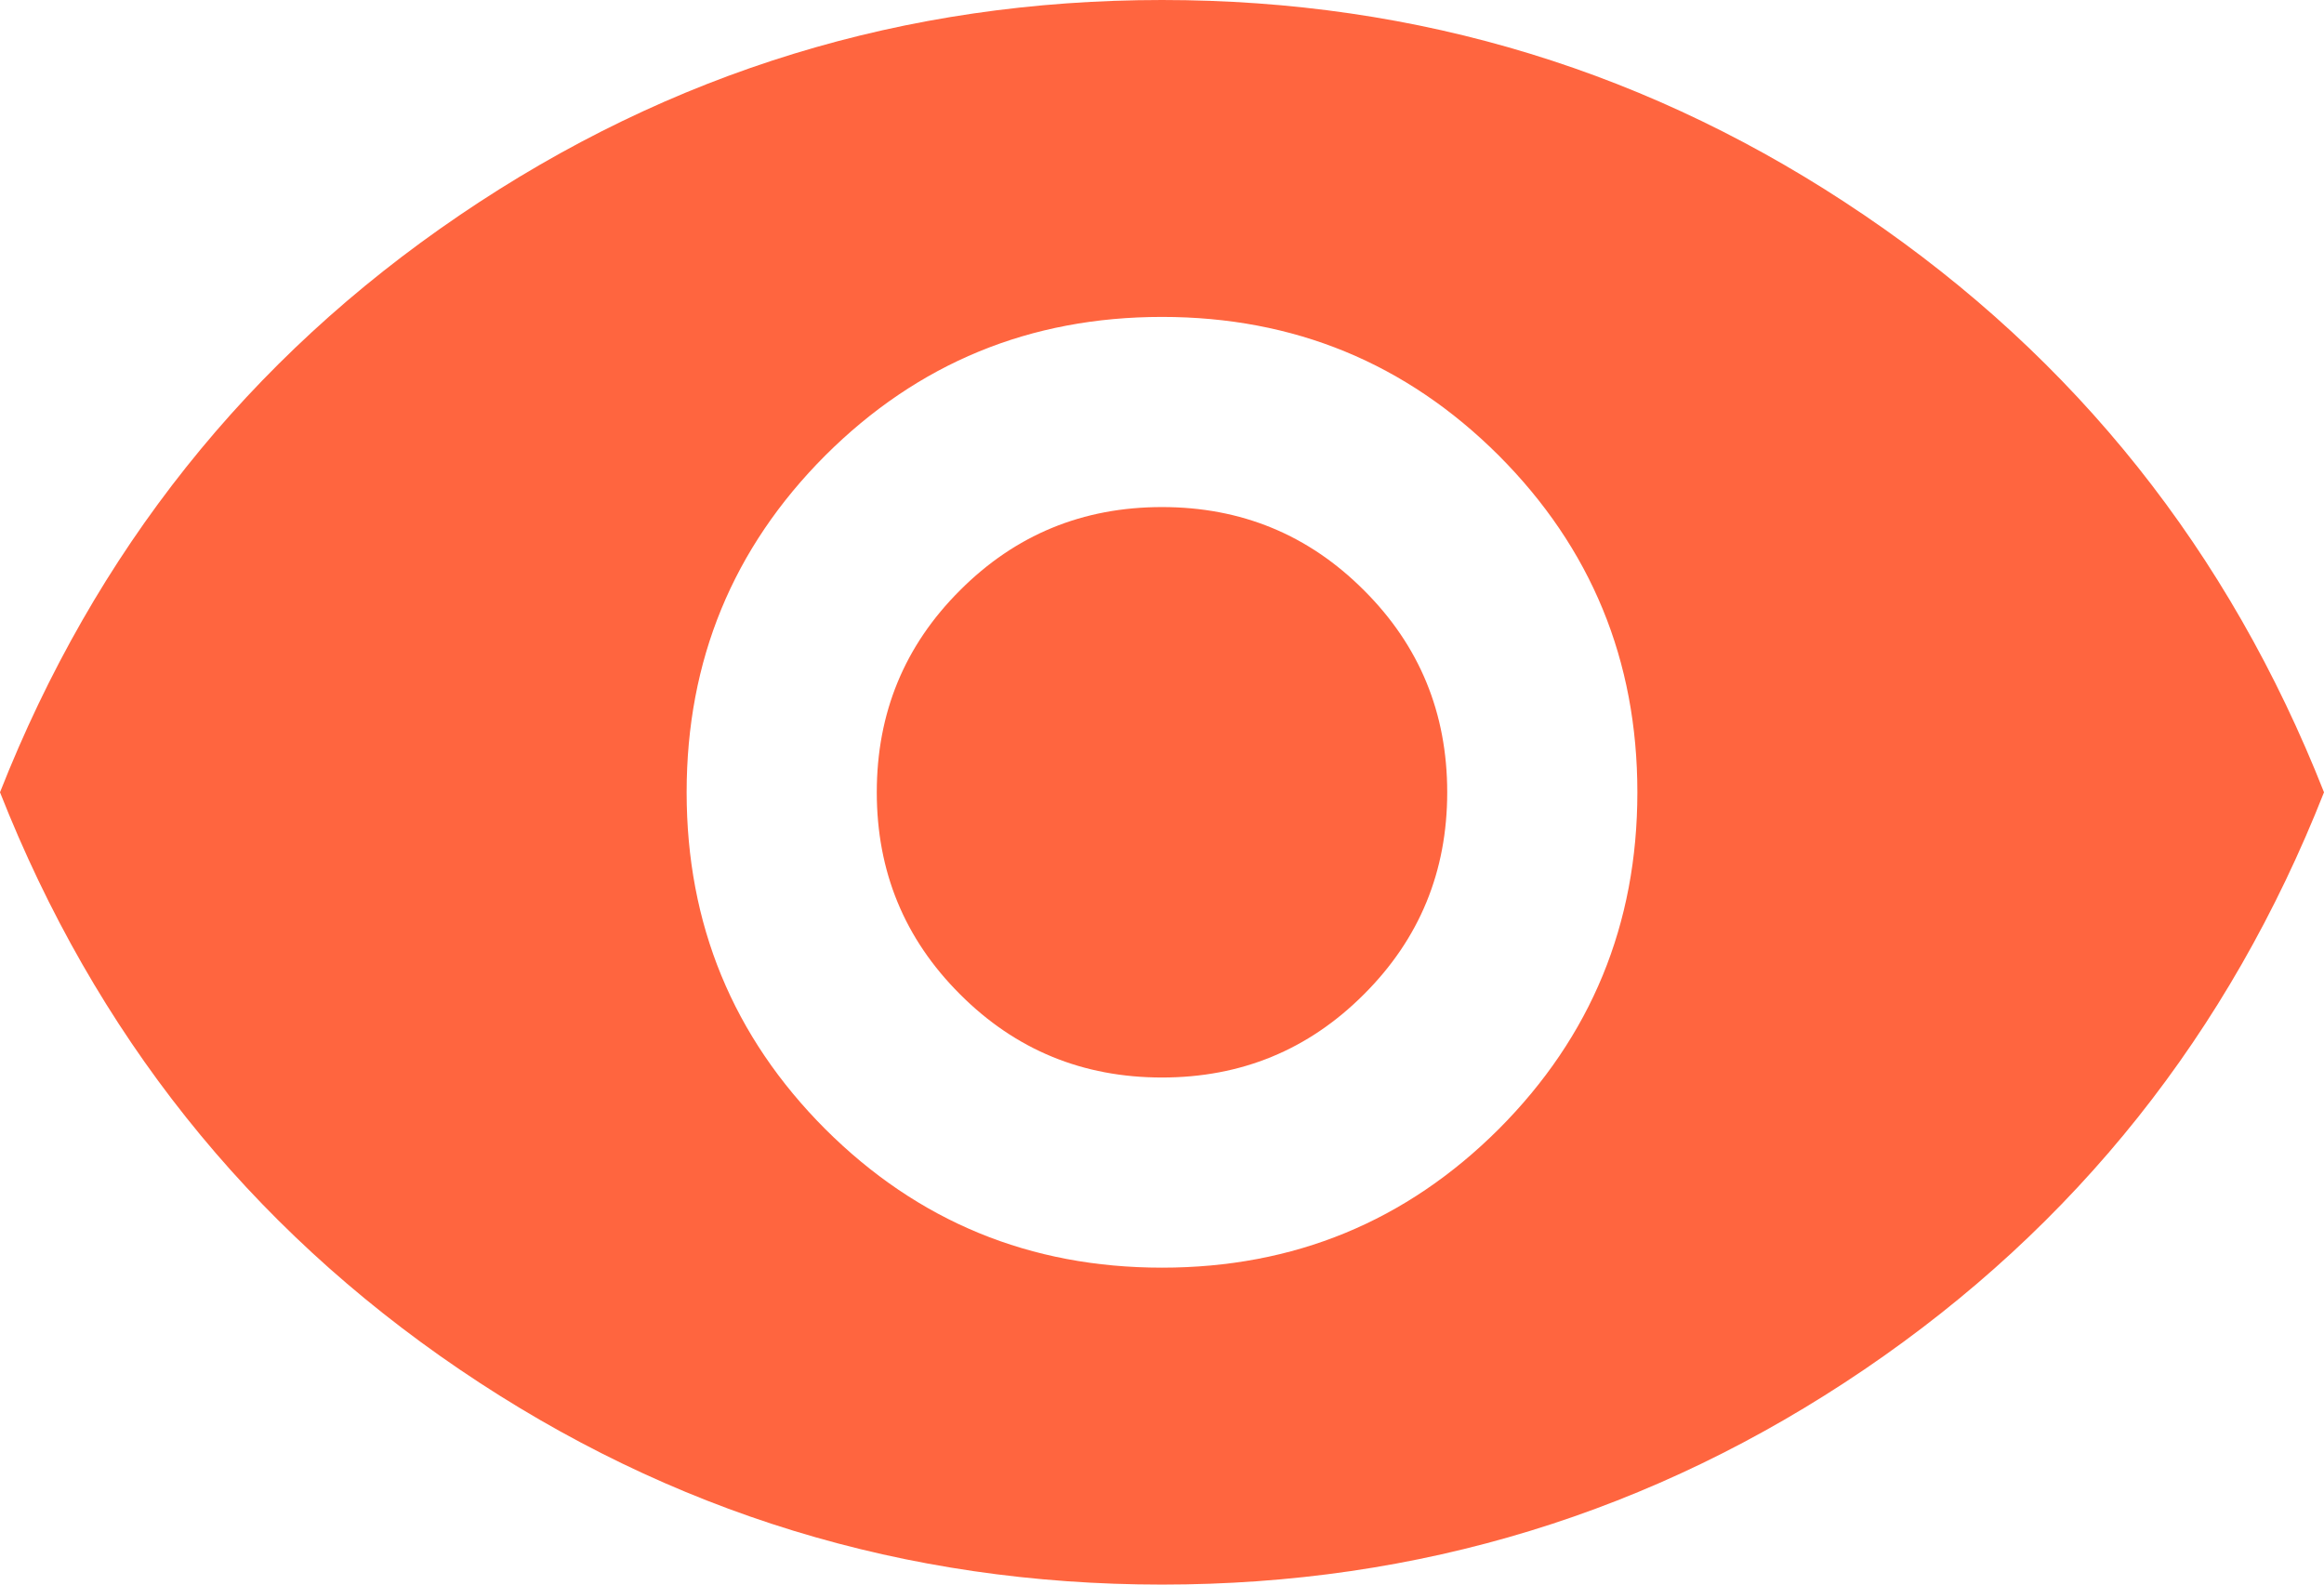 <svg width="22" height="15" viewBox="0 0 22 15" fill="none" xmlns="http://www.w3.org/2000/svg">
<path d="M11 12C12.25 12 13.312 11.562 14.188 10.688C15.062 9.812 15.5 8.75 15.5 7.5C15.5 6.25 15.062 5.188 14.188 4.312C13.312 3.438 12.25 3 11 3C9.75 3 8.688 3.438 7.812 4.312C6.938 5.188 6.5 6.25 6.5 7.5C6.5 8.75 6.938 9.812 7.812 10.688C8.688 11.562 9.75 12 11 12ZM11 10.2C10.25 10.2 9.613 9.938 9.088 9.412C8.562 8.887 8.3 8.25 8.3 7.5C8.3 6.75 8.562 6.112 9.088 5.588C9.613 5.062 10.25 4.8 11 4.8C11.75 4.8 12.387 5.062 12.912 5.588C13.438 6.112 13.7 6.75 13.7 7.5C13.7 8.25 13.438 8.887 12.912 9.412C12.387 9.938 11.75 10.2 11 10.2ZM11 15C8.567 15 6.35 14.321 4.35 12.963C2.35 11.604 0.9 9.783 0 7.5C0.9 5.217 2.35 3.396 4.35 2.038C6.35 0.679 8.567 0 11 0C13.433 0 15.65 0.679 17.65 2.038C19.65 3.396 21.1 5.217 22 7.5C21.1 9.783 19.65 11.604 17.65 12.963C15.65 14.321 13.433 15 11 15Z" fill="#FF653F"/>
</svg>
